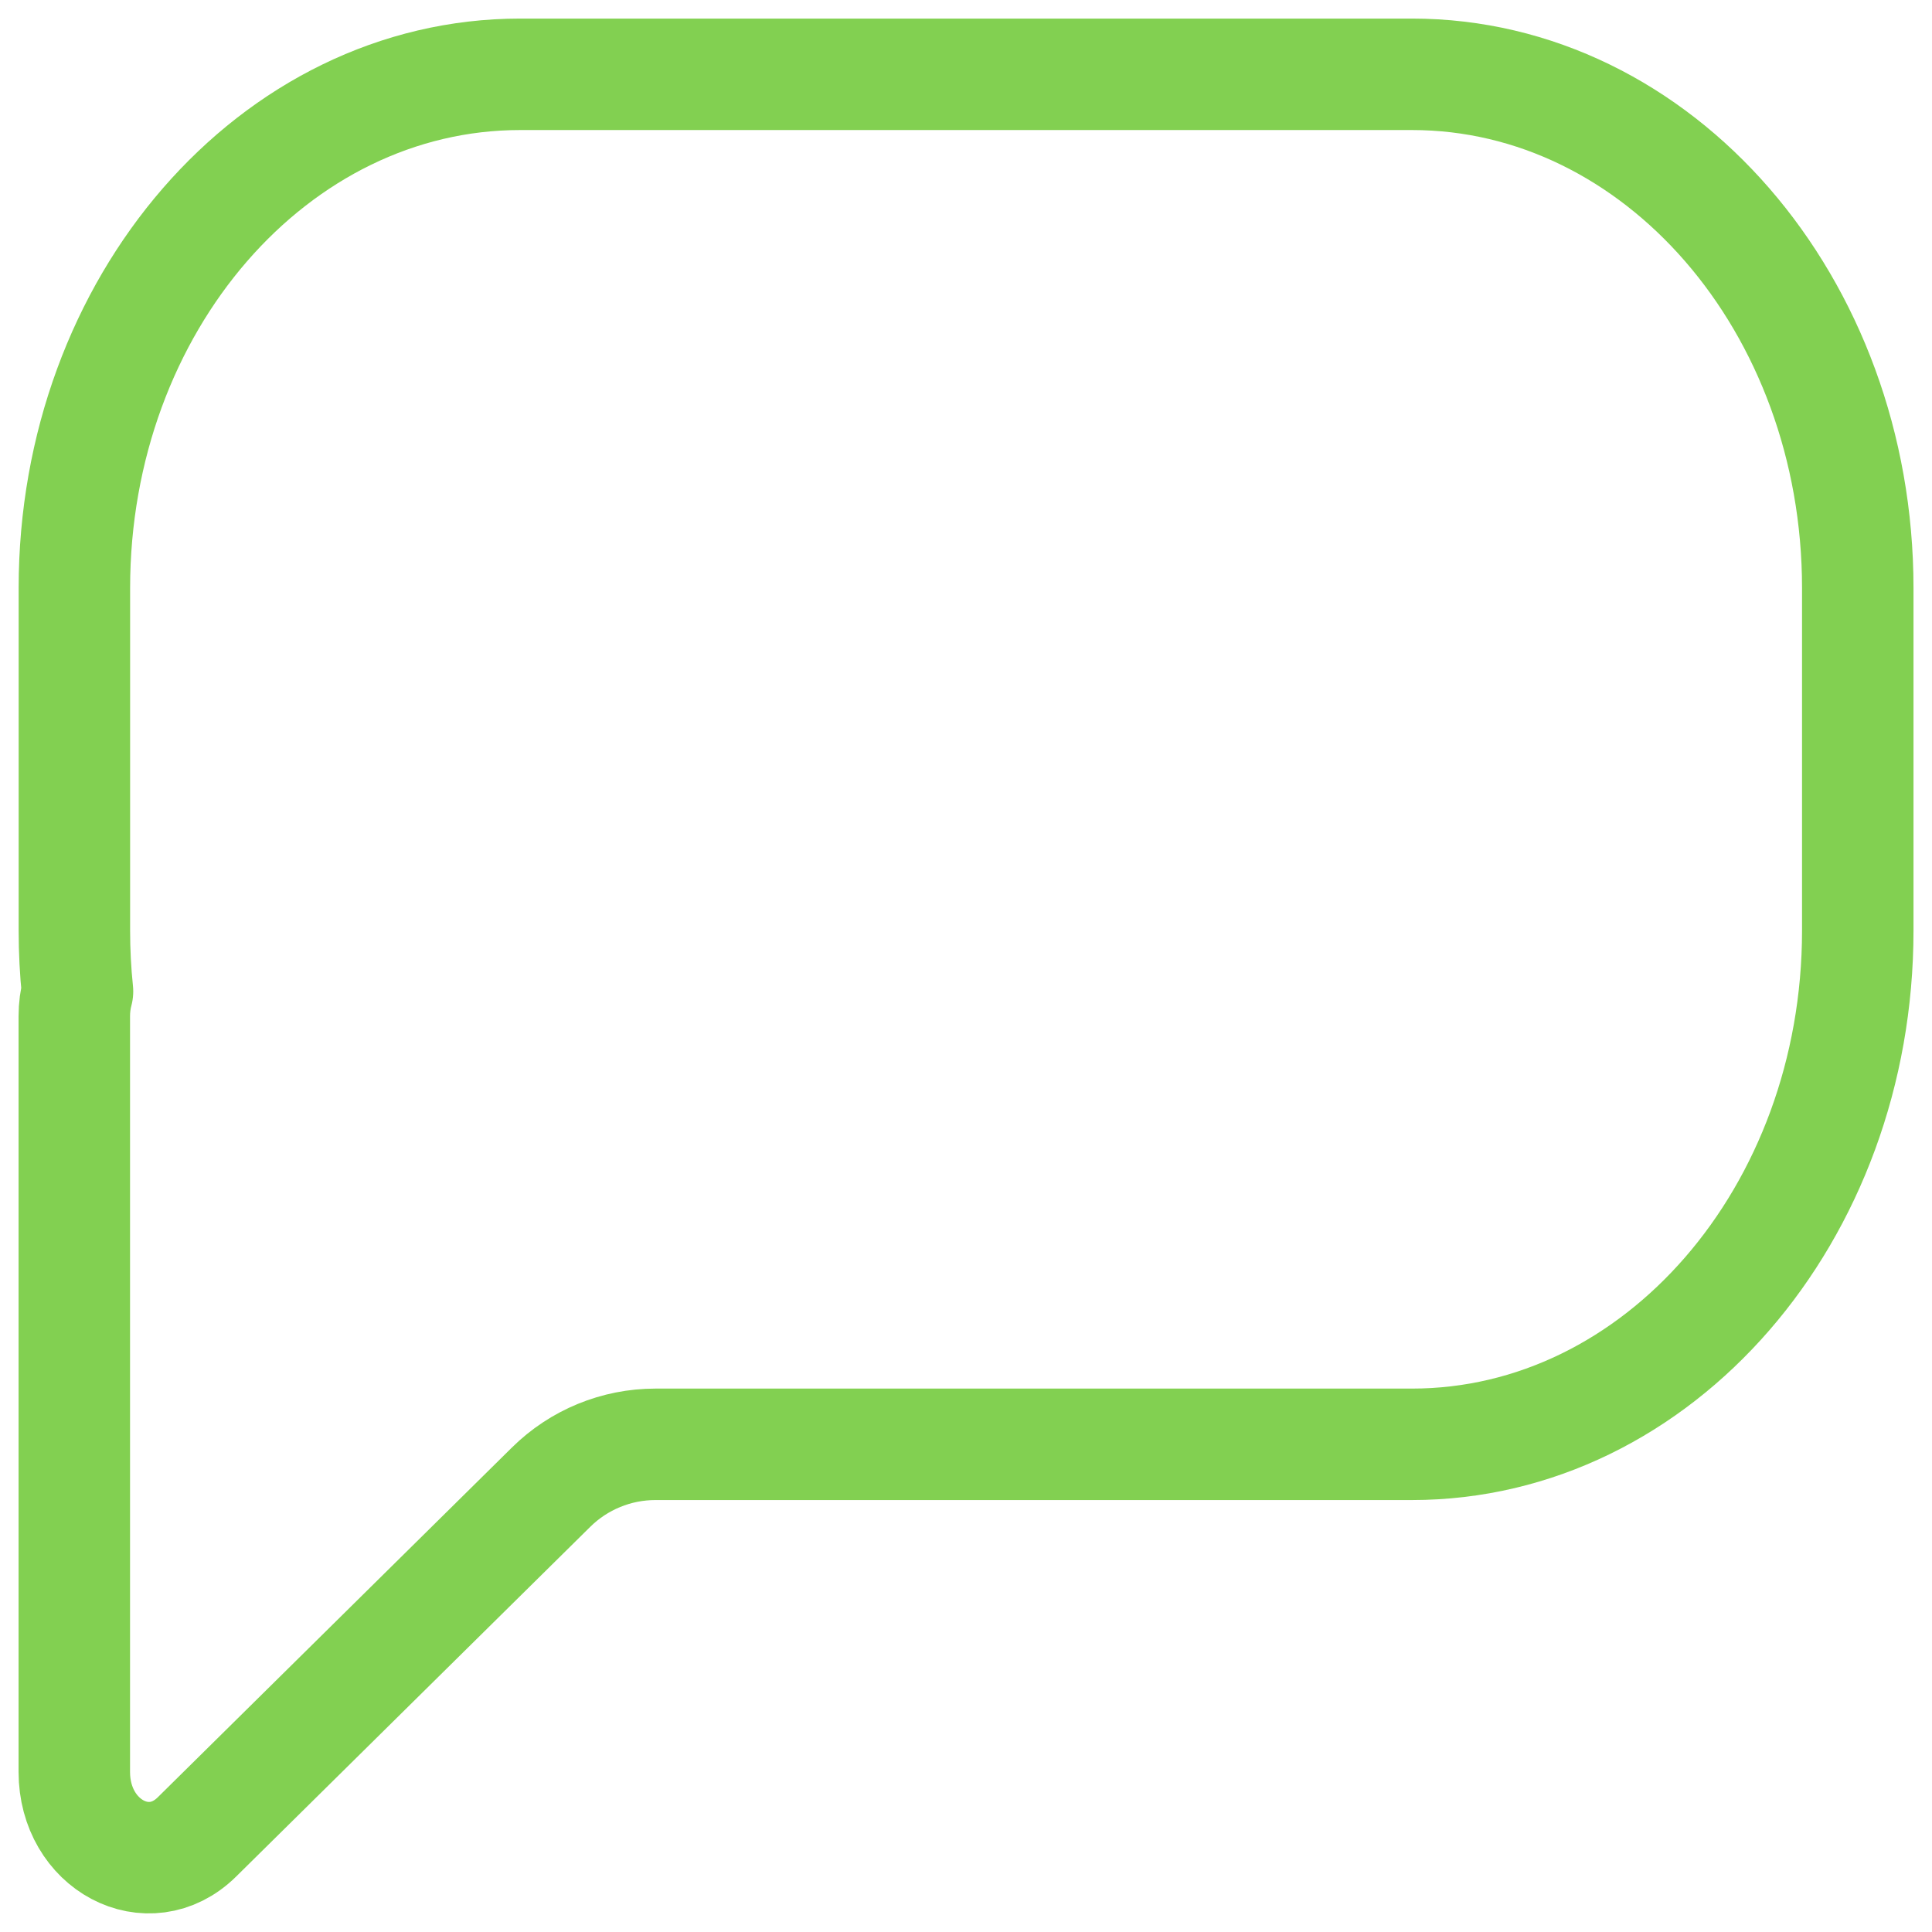 <svg width="26" height="26" viewBox="0 0 26 26" fill="none" xmlns="http://www.w3.org/2000/svg">
<path d="M7.001 1C3.687 1 1.001 4.095 1.001 7.914V12.523C1.001 12.8 1.015 13.073 1.043 13.342C1.015 13.447 1 13.559 1 13.675V23.846C1 24.83 2.002 25.361 2.651 24.72L7.416 20.014C7.79 19.644 8.295 19.437 8.821 19.437H19.001C22.315 19.437 25.001 16.341 25.001 12.523V7.914C25.001 4.095 22.315 1 19.001 1H7.001Z" stroke="#82D051" stroke-width="1.5" stroke-linecap="round" stroke-linejoin="round"/>
</svg>
